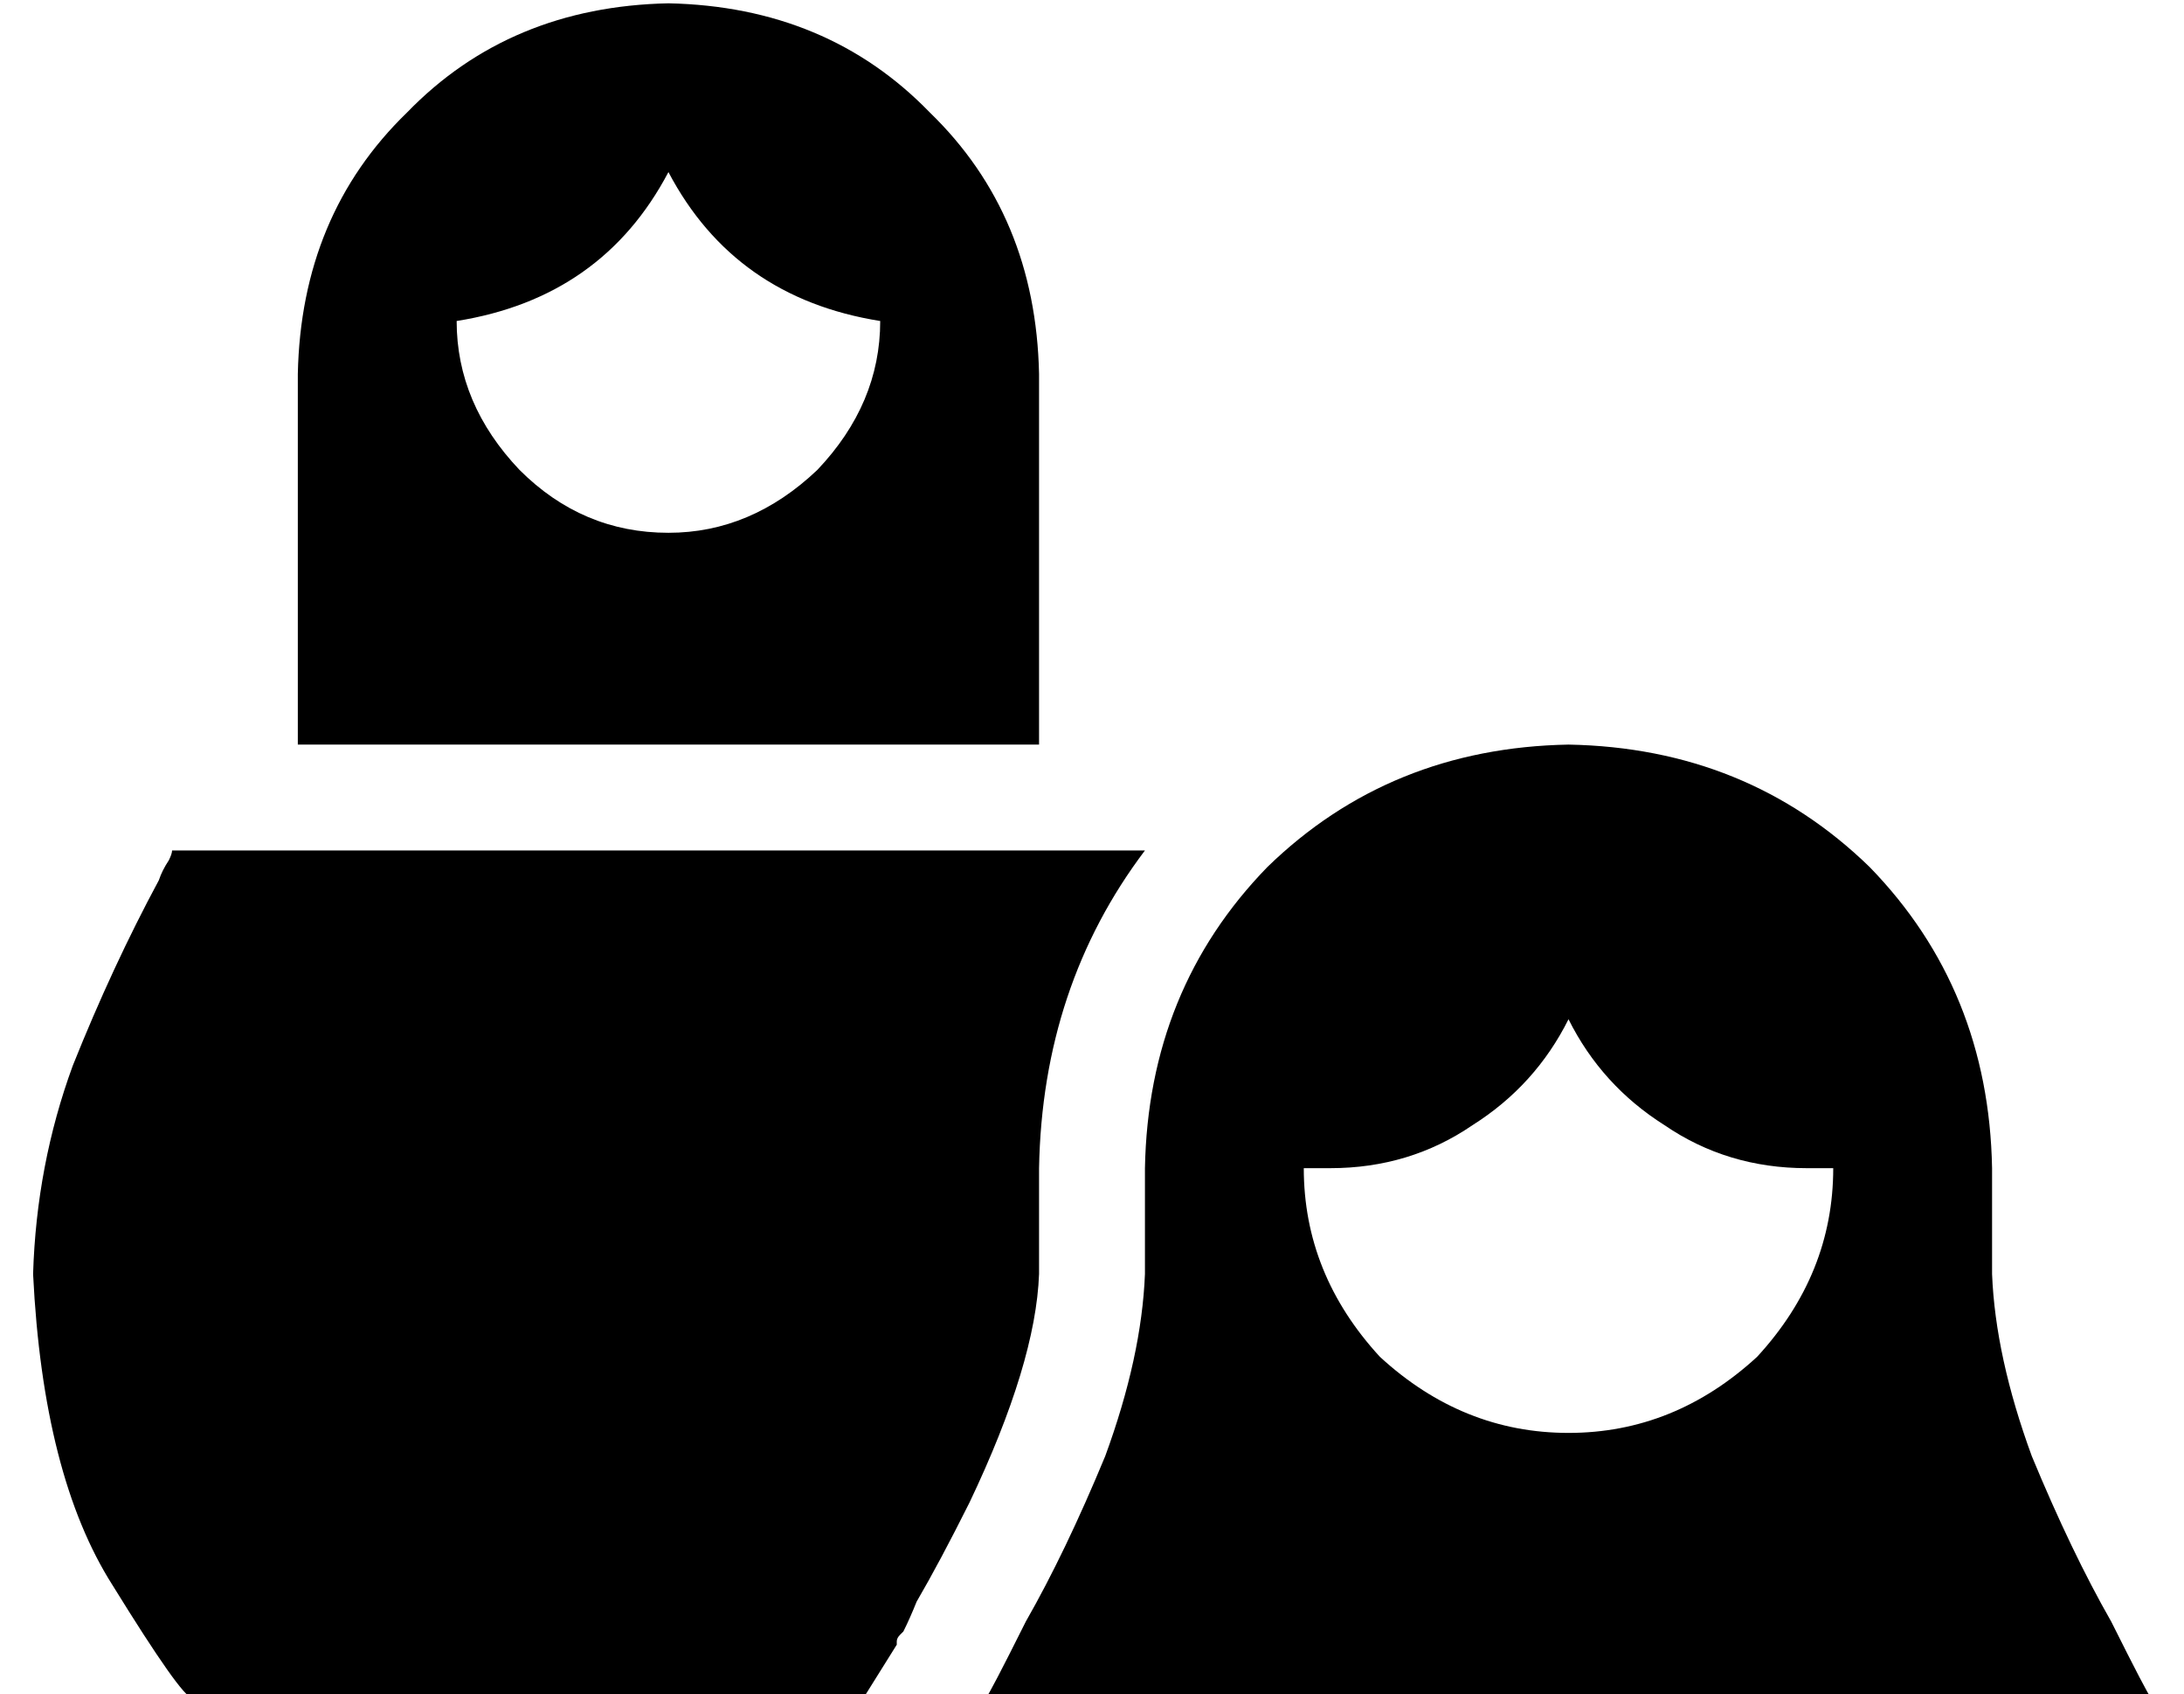 <?xml version="1.0" standalone="no"?>
<!DOCTYPE svg PUBLIC "-//W3C//DTD SVG 1.1//EN" "http://www.w3.org/Graphics/SVG/1.1/DTD/svg11.dtd" >
<svg xmlns="http://www.w3.org/2000/svg" xmlns:xlink="http://www.w3.org/1999/xlink" version="1.1" viewBox="-10 -40 660 512">
   <path fill="currentColor"
d="M192 -39q48 1 79 33v0v0q32 31 33 79v112v0h-224v0v-112v0q1 -48 33 -79q31 -32 79 -33v0zM128 57q0 25 19 45q19 19 45 19q25 0 45 -19q19 -20 19 -45q-44 -7 -64 -45q-20 38 -64 45v0zM288 473q1 -1 12 -23v0v0q12 -21 24 -50v0v0q11 -30 12 -55v-32v0q1 -54 37 -91
q37 -36 91 -37q54 1 91 37q36 37 37 91v32v0q1 25 12 55q12 29 24 50q11 22 12 23h-352v0zM392 313h-8q0 32 23 57q25 23 57 23t57 -23q23 -25 23 -57h-8q-24 0 -43 -13q-19 -12 -29 -32q-10 20 -29 32q-19 13 -43 13v0zM261 457l-10 16l10 -16l-10 16h-203v0q-3 0 -24 -34
q-21 -33 -24 -94q1 -33 12 -63q12 -30 26 -56v0v0v0v0q1 -3 3 -6q1 -2 1 -3h294v0q-31 41 -32 96v32v0q-1 27 -21 69q-9 18 -16 30q-2 5 -4 9l-1 1v0q-1 1 -1 2v1v0v0v0v0v0v0v0v0v0v0v0z" />
</svg>
